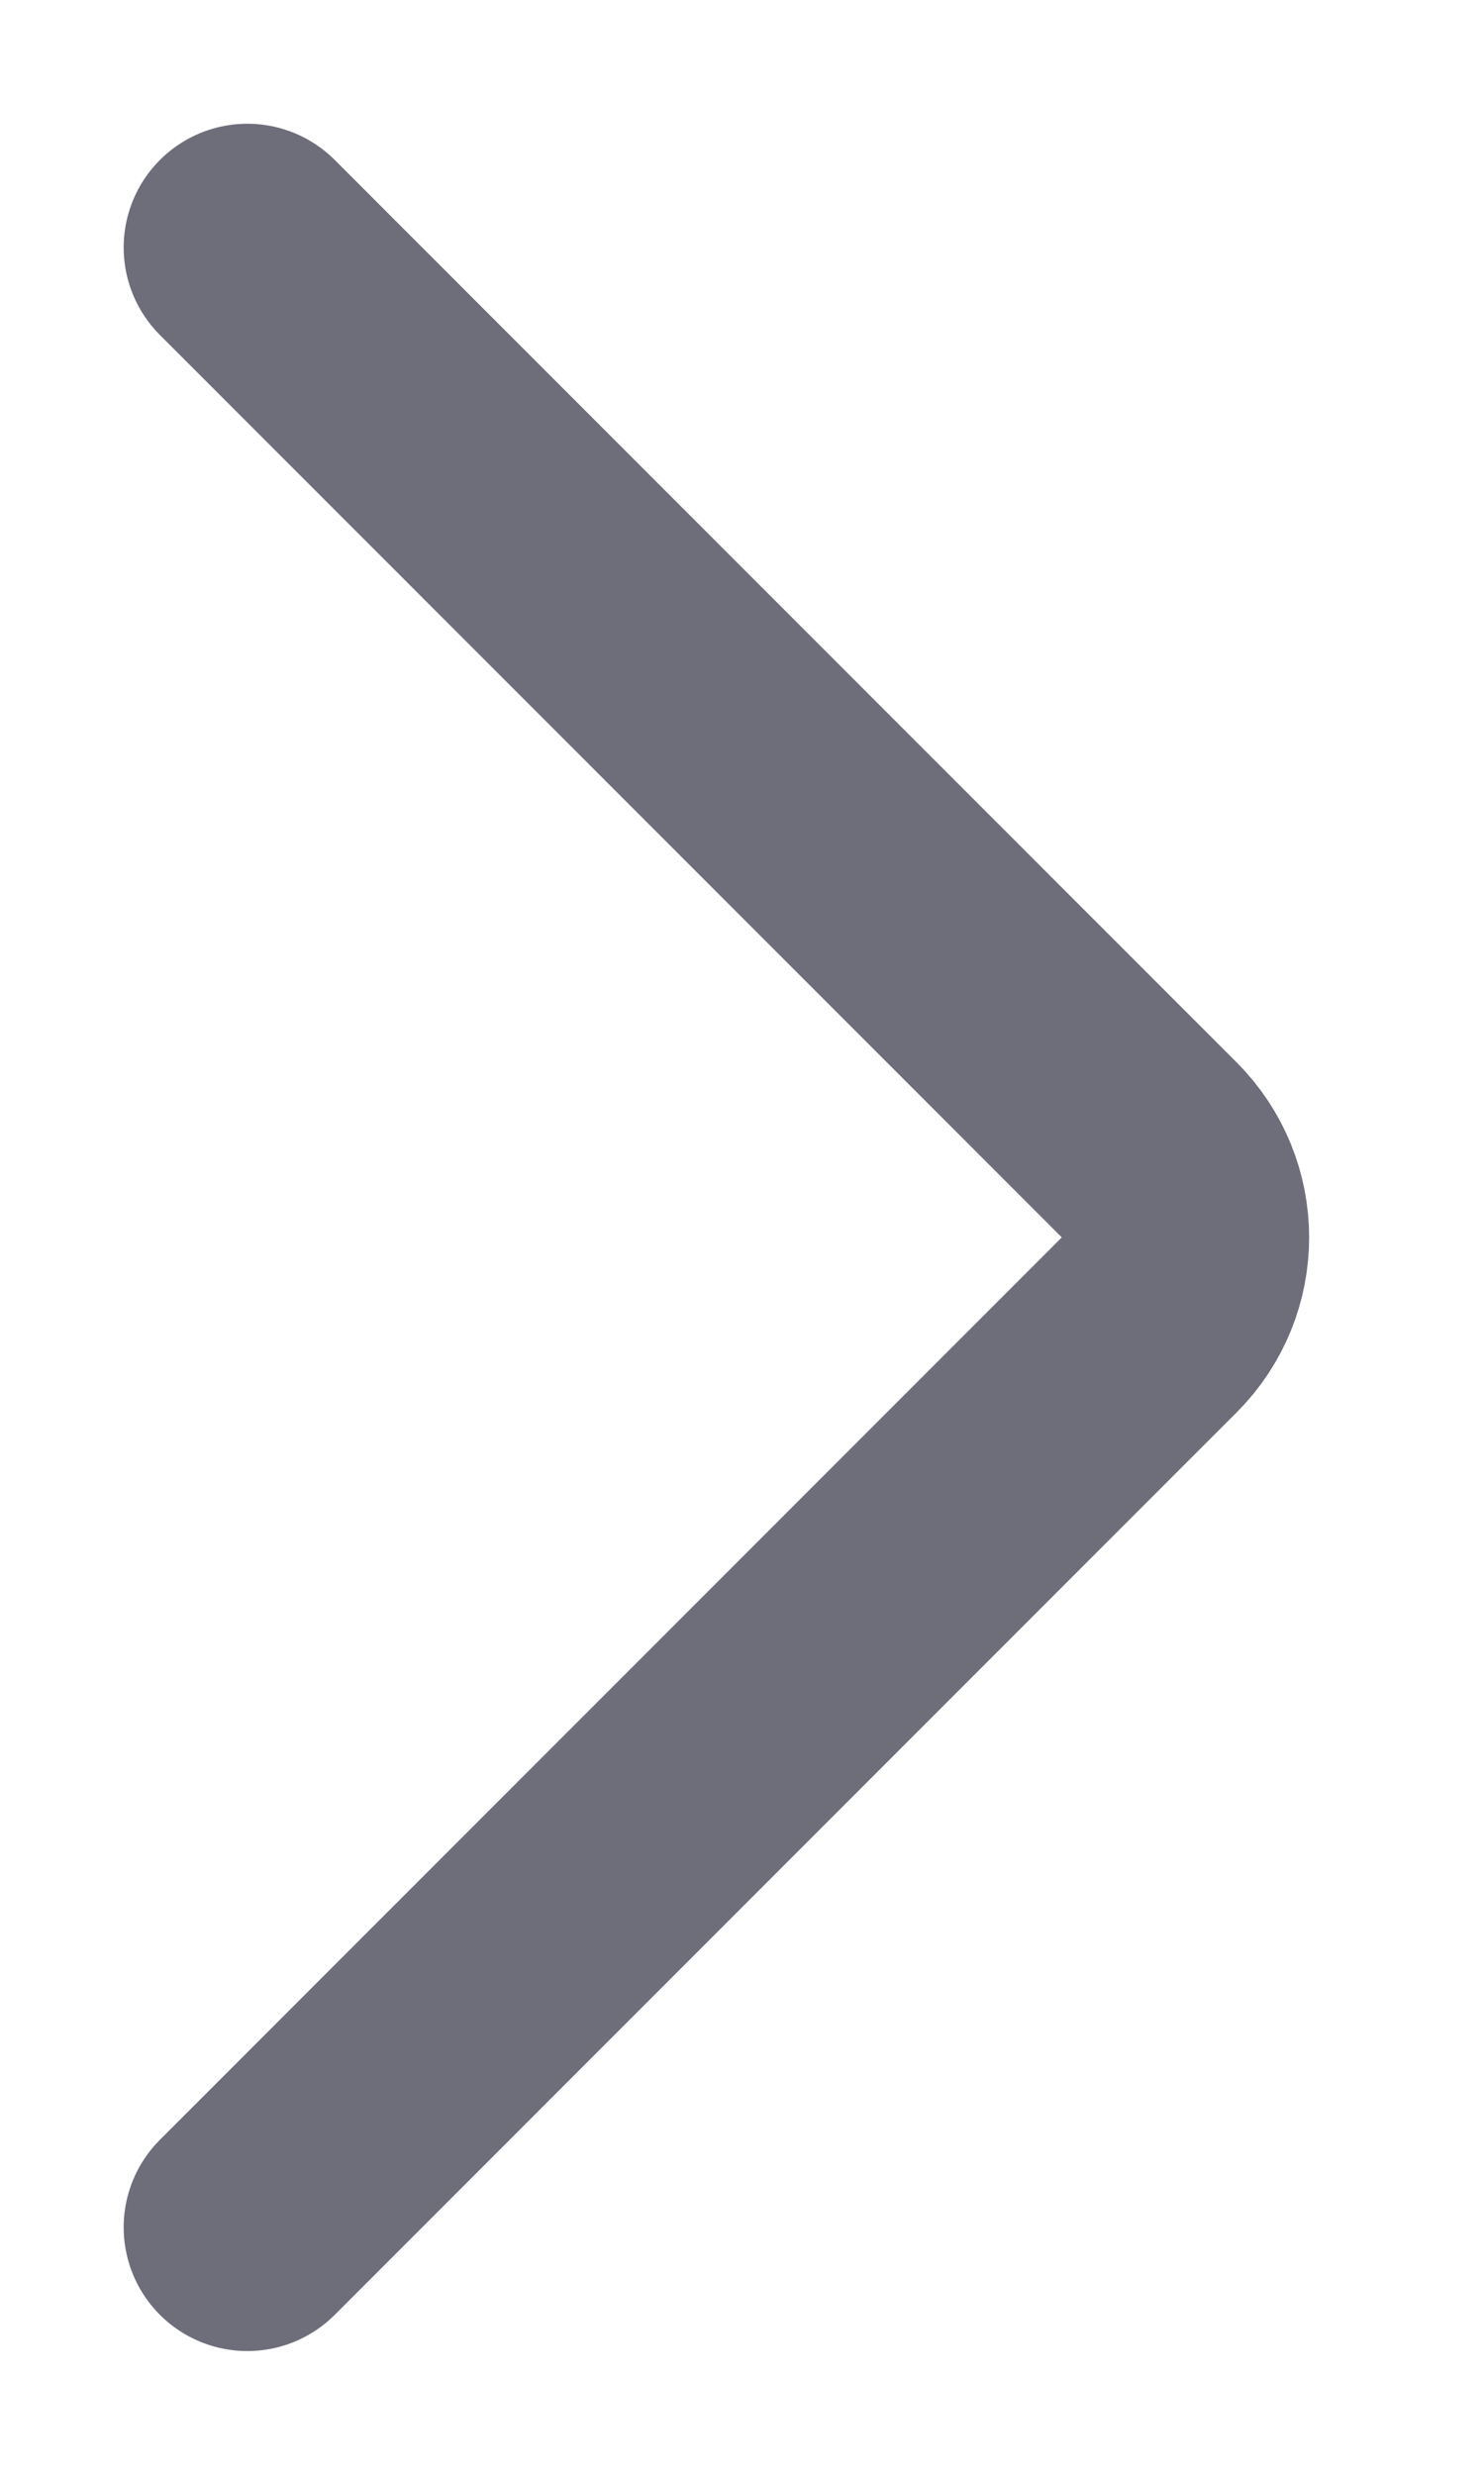 <svg width="6" height="10" viewBox="0 0 6 10" fill="none" xmlns="http://www.w3.org/2000/svg">
<path d="M1 9L4.646 5.354C4.842 5.158 4.842 4.842 4.646 4.646L1 1" stroke="#6E6E7B" stroke-linecap="round"/>
</svg>
